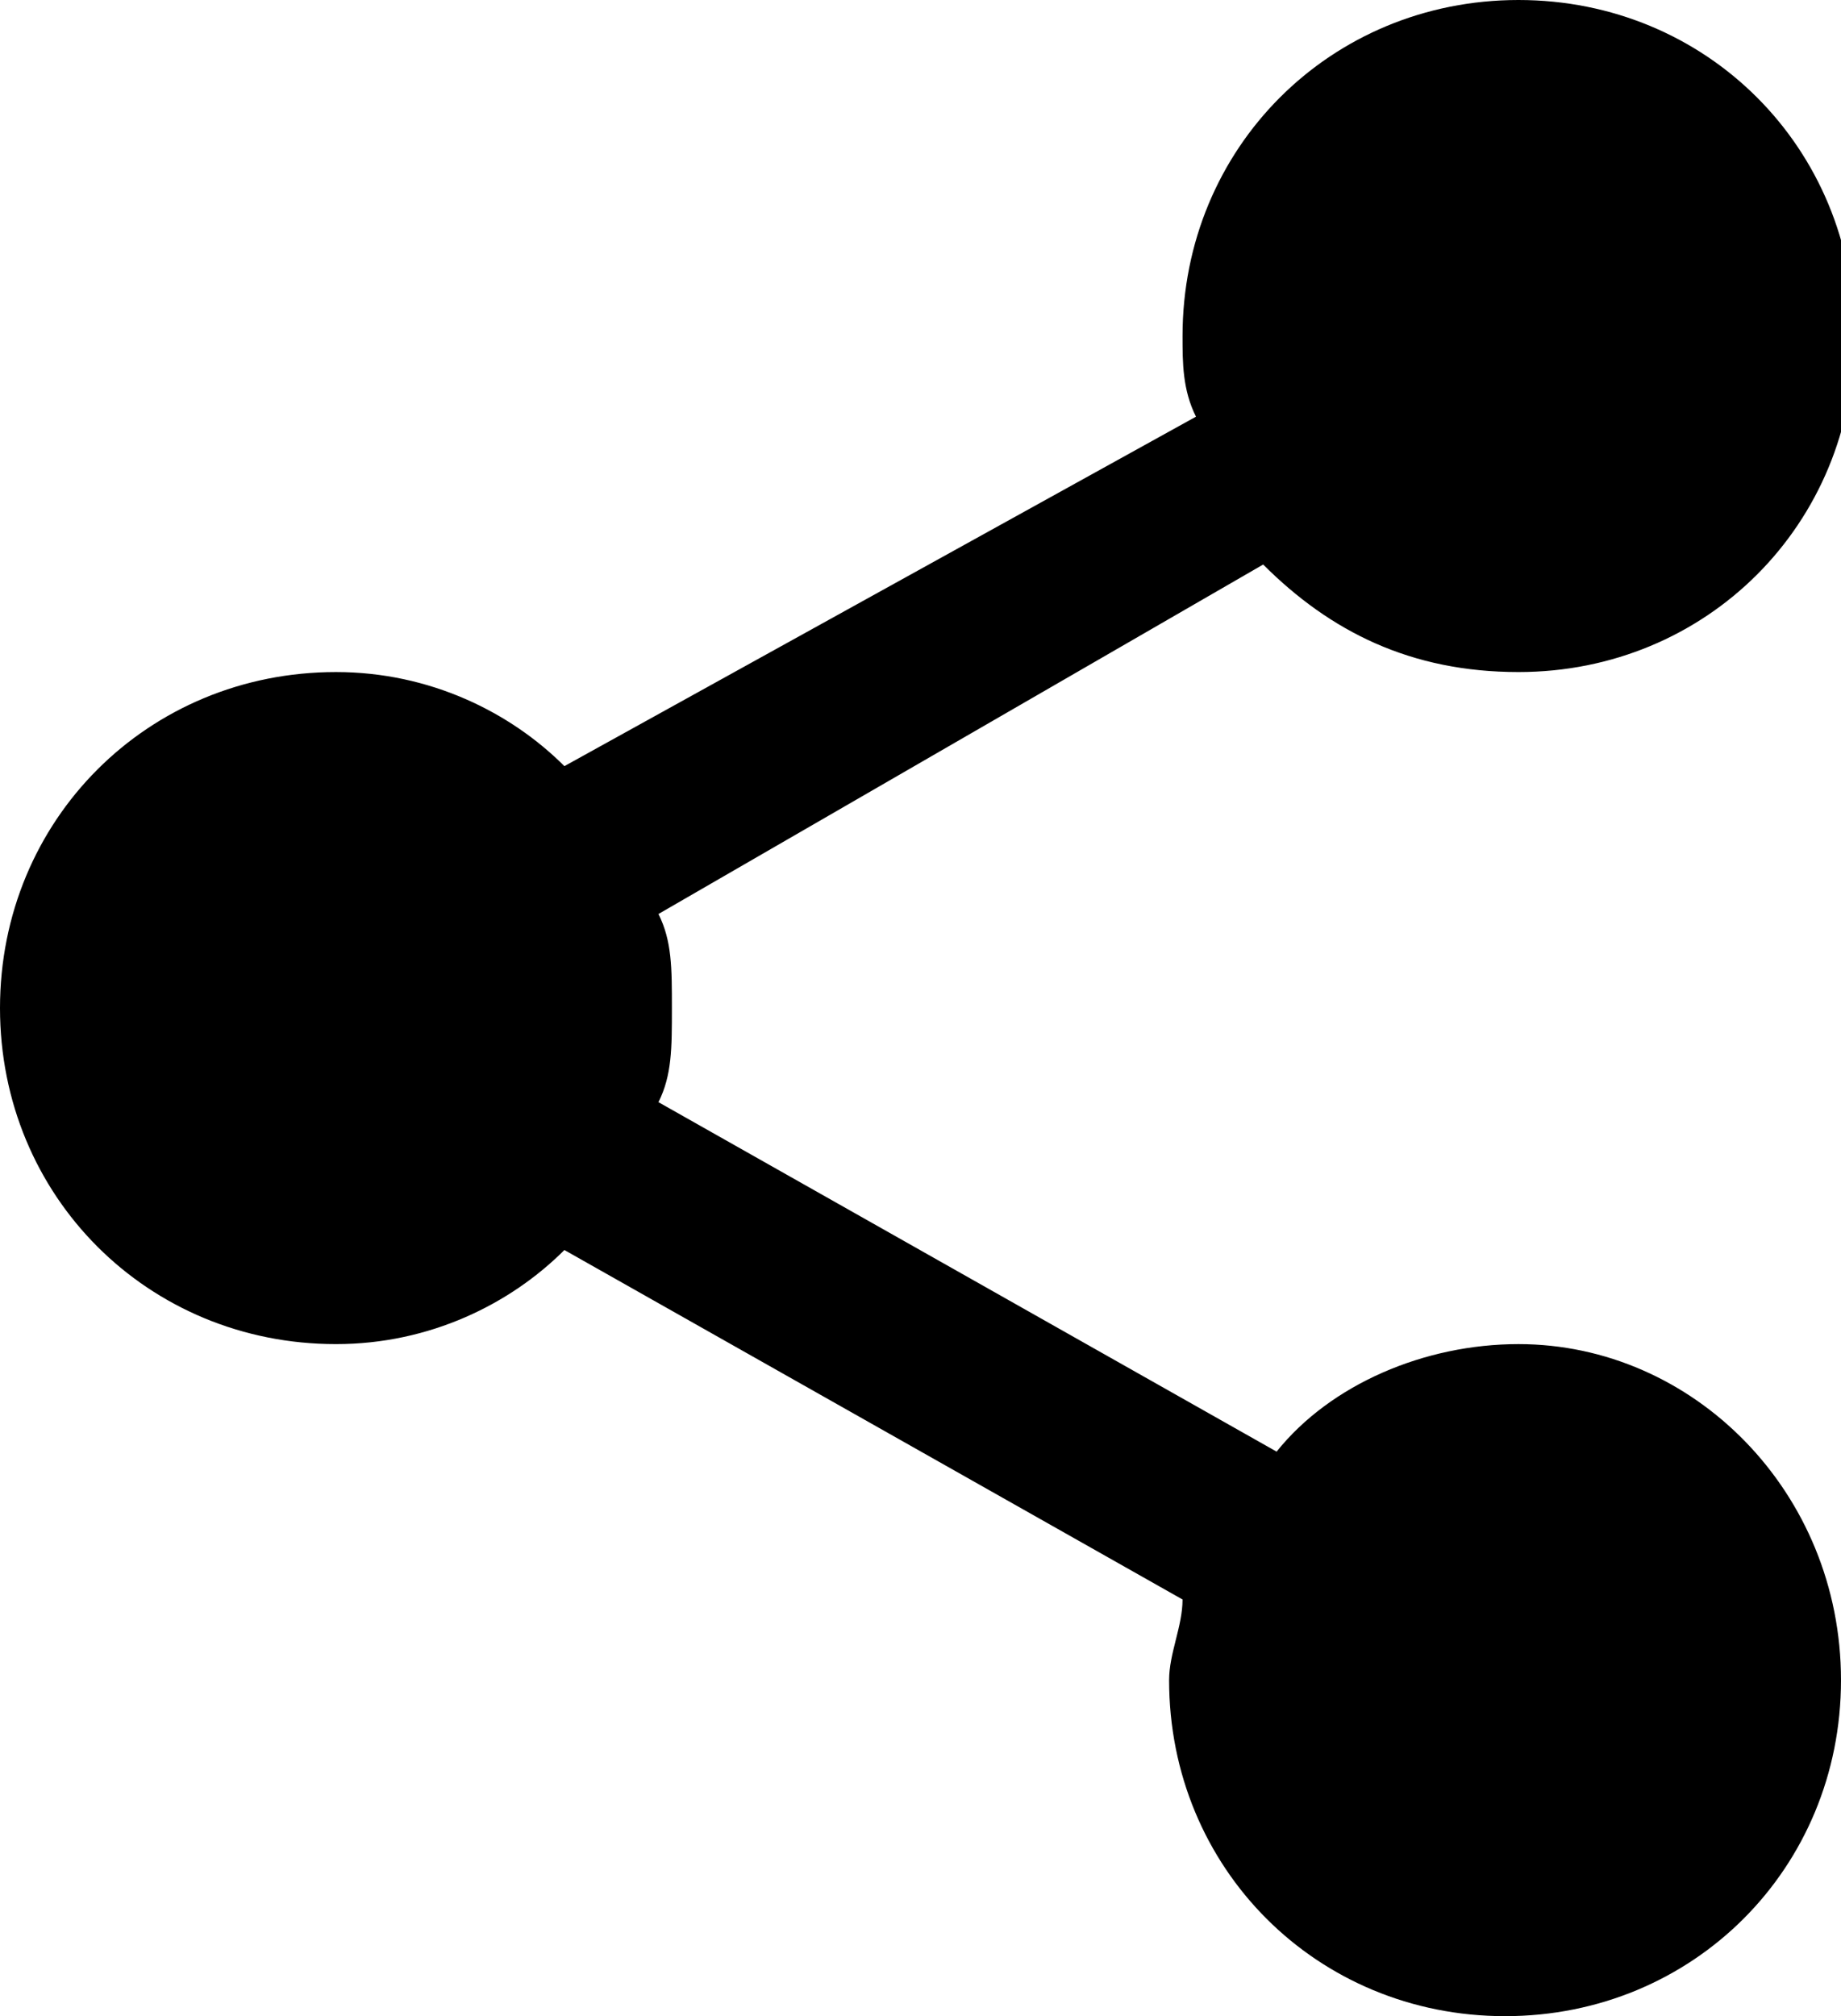 <svg xmlns="http://www.w3.org/2000/svg" viewBox="0 0 13.7 15"><path d="M11.3 10c-.7 0-1.4.3-1.8.8L4.9 8.2c.1-.2.1-.4.1-.7 0-.3 0-.5-.1-.7l4.5-2.6c.5.5 1.1.8 1.9.8 1.4 0 2.5-1.1 2.5-2.5S12.7 0 11.3 0 8.8 1.1 8.8 2.5c0 .2 0 .4.1.6L4.2 5.7c-.4-.4-1-.7-1.7-.7C1.1 5 0 6.1 0 7.5S1.1 10 2.5 10c.7 0 1.3-.3 1.7-.7l4.6 2.6c0 .2-.1.4-.1.6 0 1.4 1.1 2.5 2.5 2.5s2.5-1.1 2.5-2.5-1.1-2.5-2.4-2.5z"/></svg>